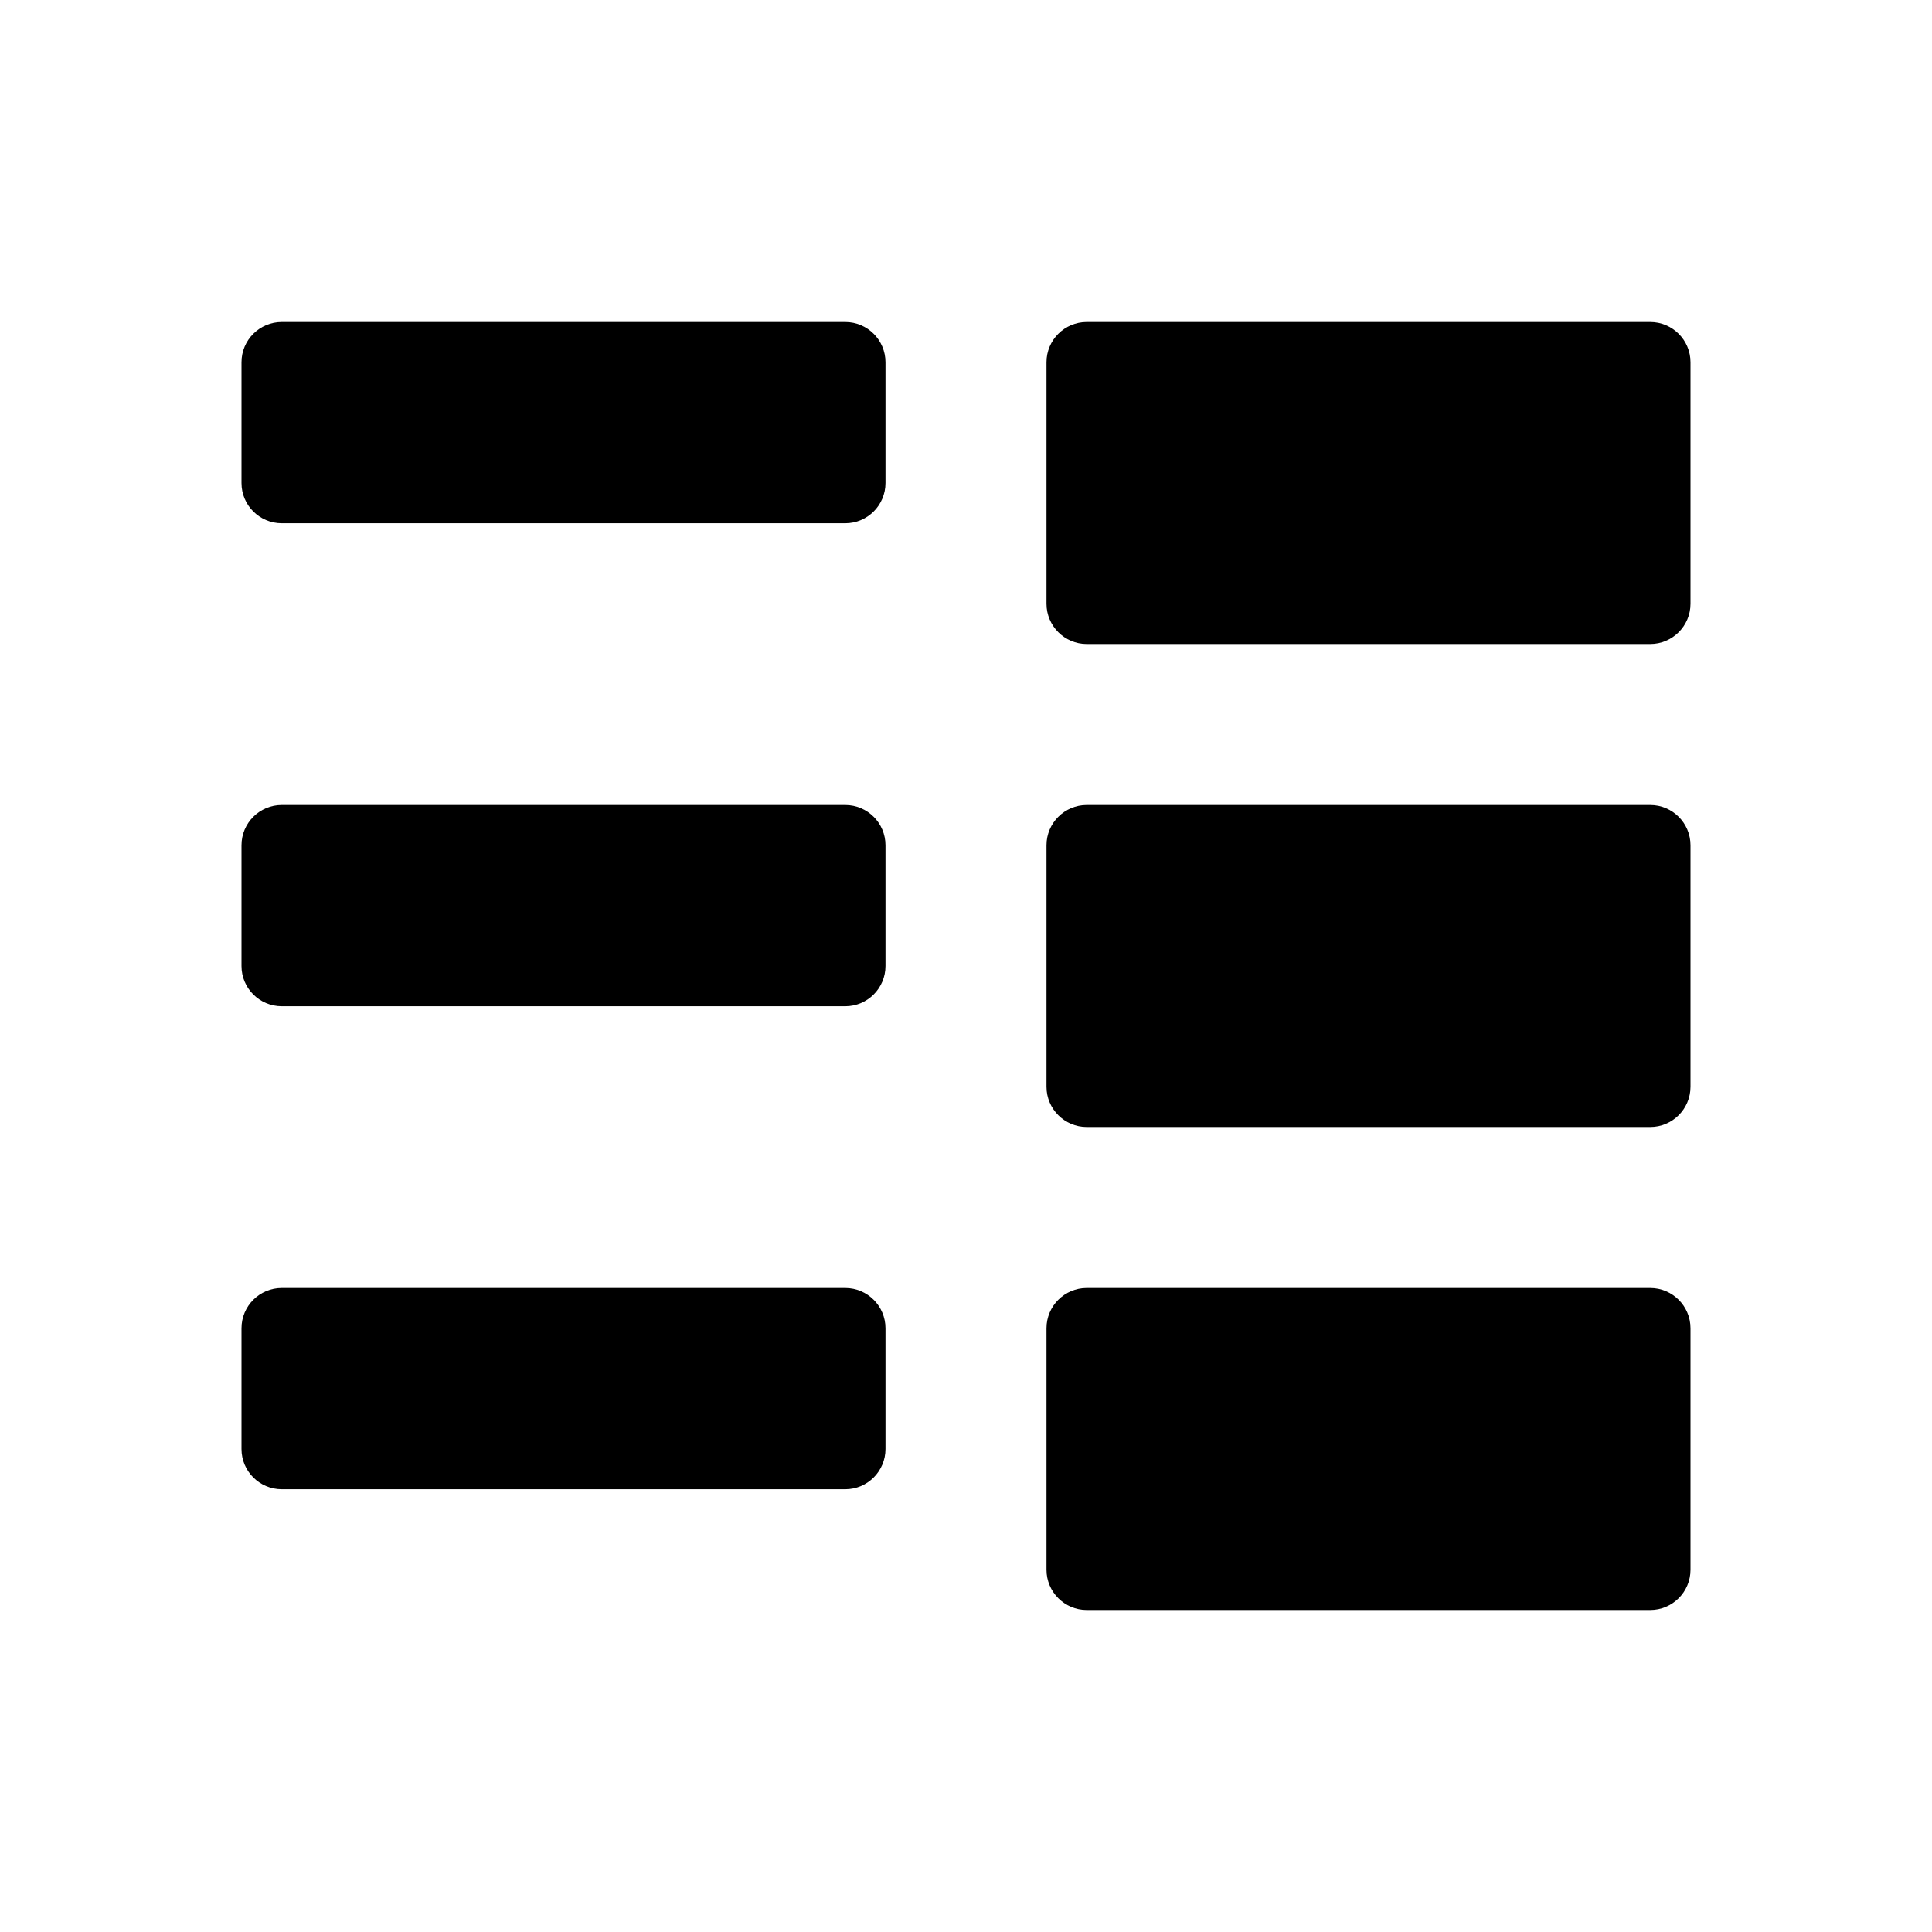 <!--
  Licensed to the Apache Software Foundation (ASF) under one
  or more contributor license agreements.  See the NOTICE file
  distributed with this work for additional information
  regarding copyright ownership.  The ASF licenses this file
  to you under the Apache License, Version 2.0 (the
  "License"); you may not use this file except in compliance
  with the License.  You may obtain a copy of the License at

    http://www.apache.org/licenses/LICENSE-2.0

  Unless required by applicable law or agreed to in writing,
  software distributed under the License is distributed on an
  "AS IS" BASIS, WITHOUT WARRANTIES OR CONDITIONS OF ANY
  KIND, either express or implied.  See the License for the
  specific language governing permissions and limitations
  under the License.
-->
<svg width="24" height="24" viewBox="0 0 24 24" fill="none" xmlns="http://www.w3.org/2000/svg">
<path fill-rule="evenodd" clip-rule="evenodd" d="M3.5 4C3.224 4 3 4.224 3 4.5V6.0C3 6.276 3.224 6.5 3.5 6.5H10.5C10.776 6.5 11 6.276 11 6.0V4.5C11 4.224 10.776 4 10.5 4H3.5ZM13.5 4C13.224 4 13 4.224 13 4.5V7.5C13 7.776 13.224 8 13.5 8H20.5C20.776 8 21 7.776 21 7.5V4.5C21 4.224 20.776 4 20.5 4H13.5ZM3 10.5C3 10.224 3.224 10 3.5 10H10.5C10.776 10 11 10.224 11 10.5V12.0C11 12.276 10.776 12.5 10.5 12.5H3.5C3.224 12.5 3 12.276 3 12.0V10.5ZM3.5 16C3.224 16 3 16.224 3 16.5V18.0C3 18.276 3.224 18.5 3.5 18.5H10.5C10.776 18.5 11 18.276 11 18.0V16.5C11 16.224 10.776 16 10.5 16H3.5ZM13 10.5C13 10.224 13.224 10 13.5 10H20.5C20.776 10 21 10.224 21 10.5V13.5C21 13.776 20.776 14 20.5 14H13.5C13.224 14 13 13.776 13 13.5V10.5ZM13.5 16C13.224 16 13 16.224 13 16.5V19.5C13 19.776 13.224 20 13.5 20H20.5C20.776 20 21 19.776 21 19.5V16.5C21 16.224 20.776 16 20.5 16H13.5Z" fill="currentColor"/>
</svg> 